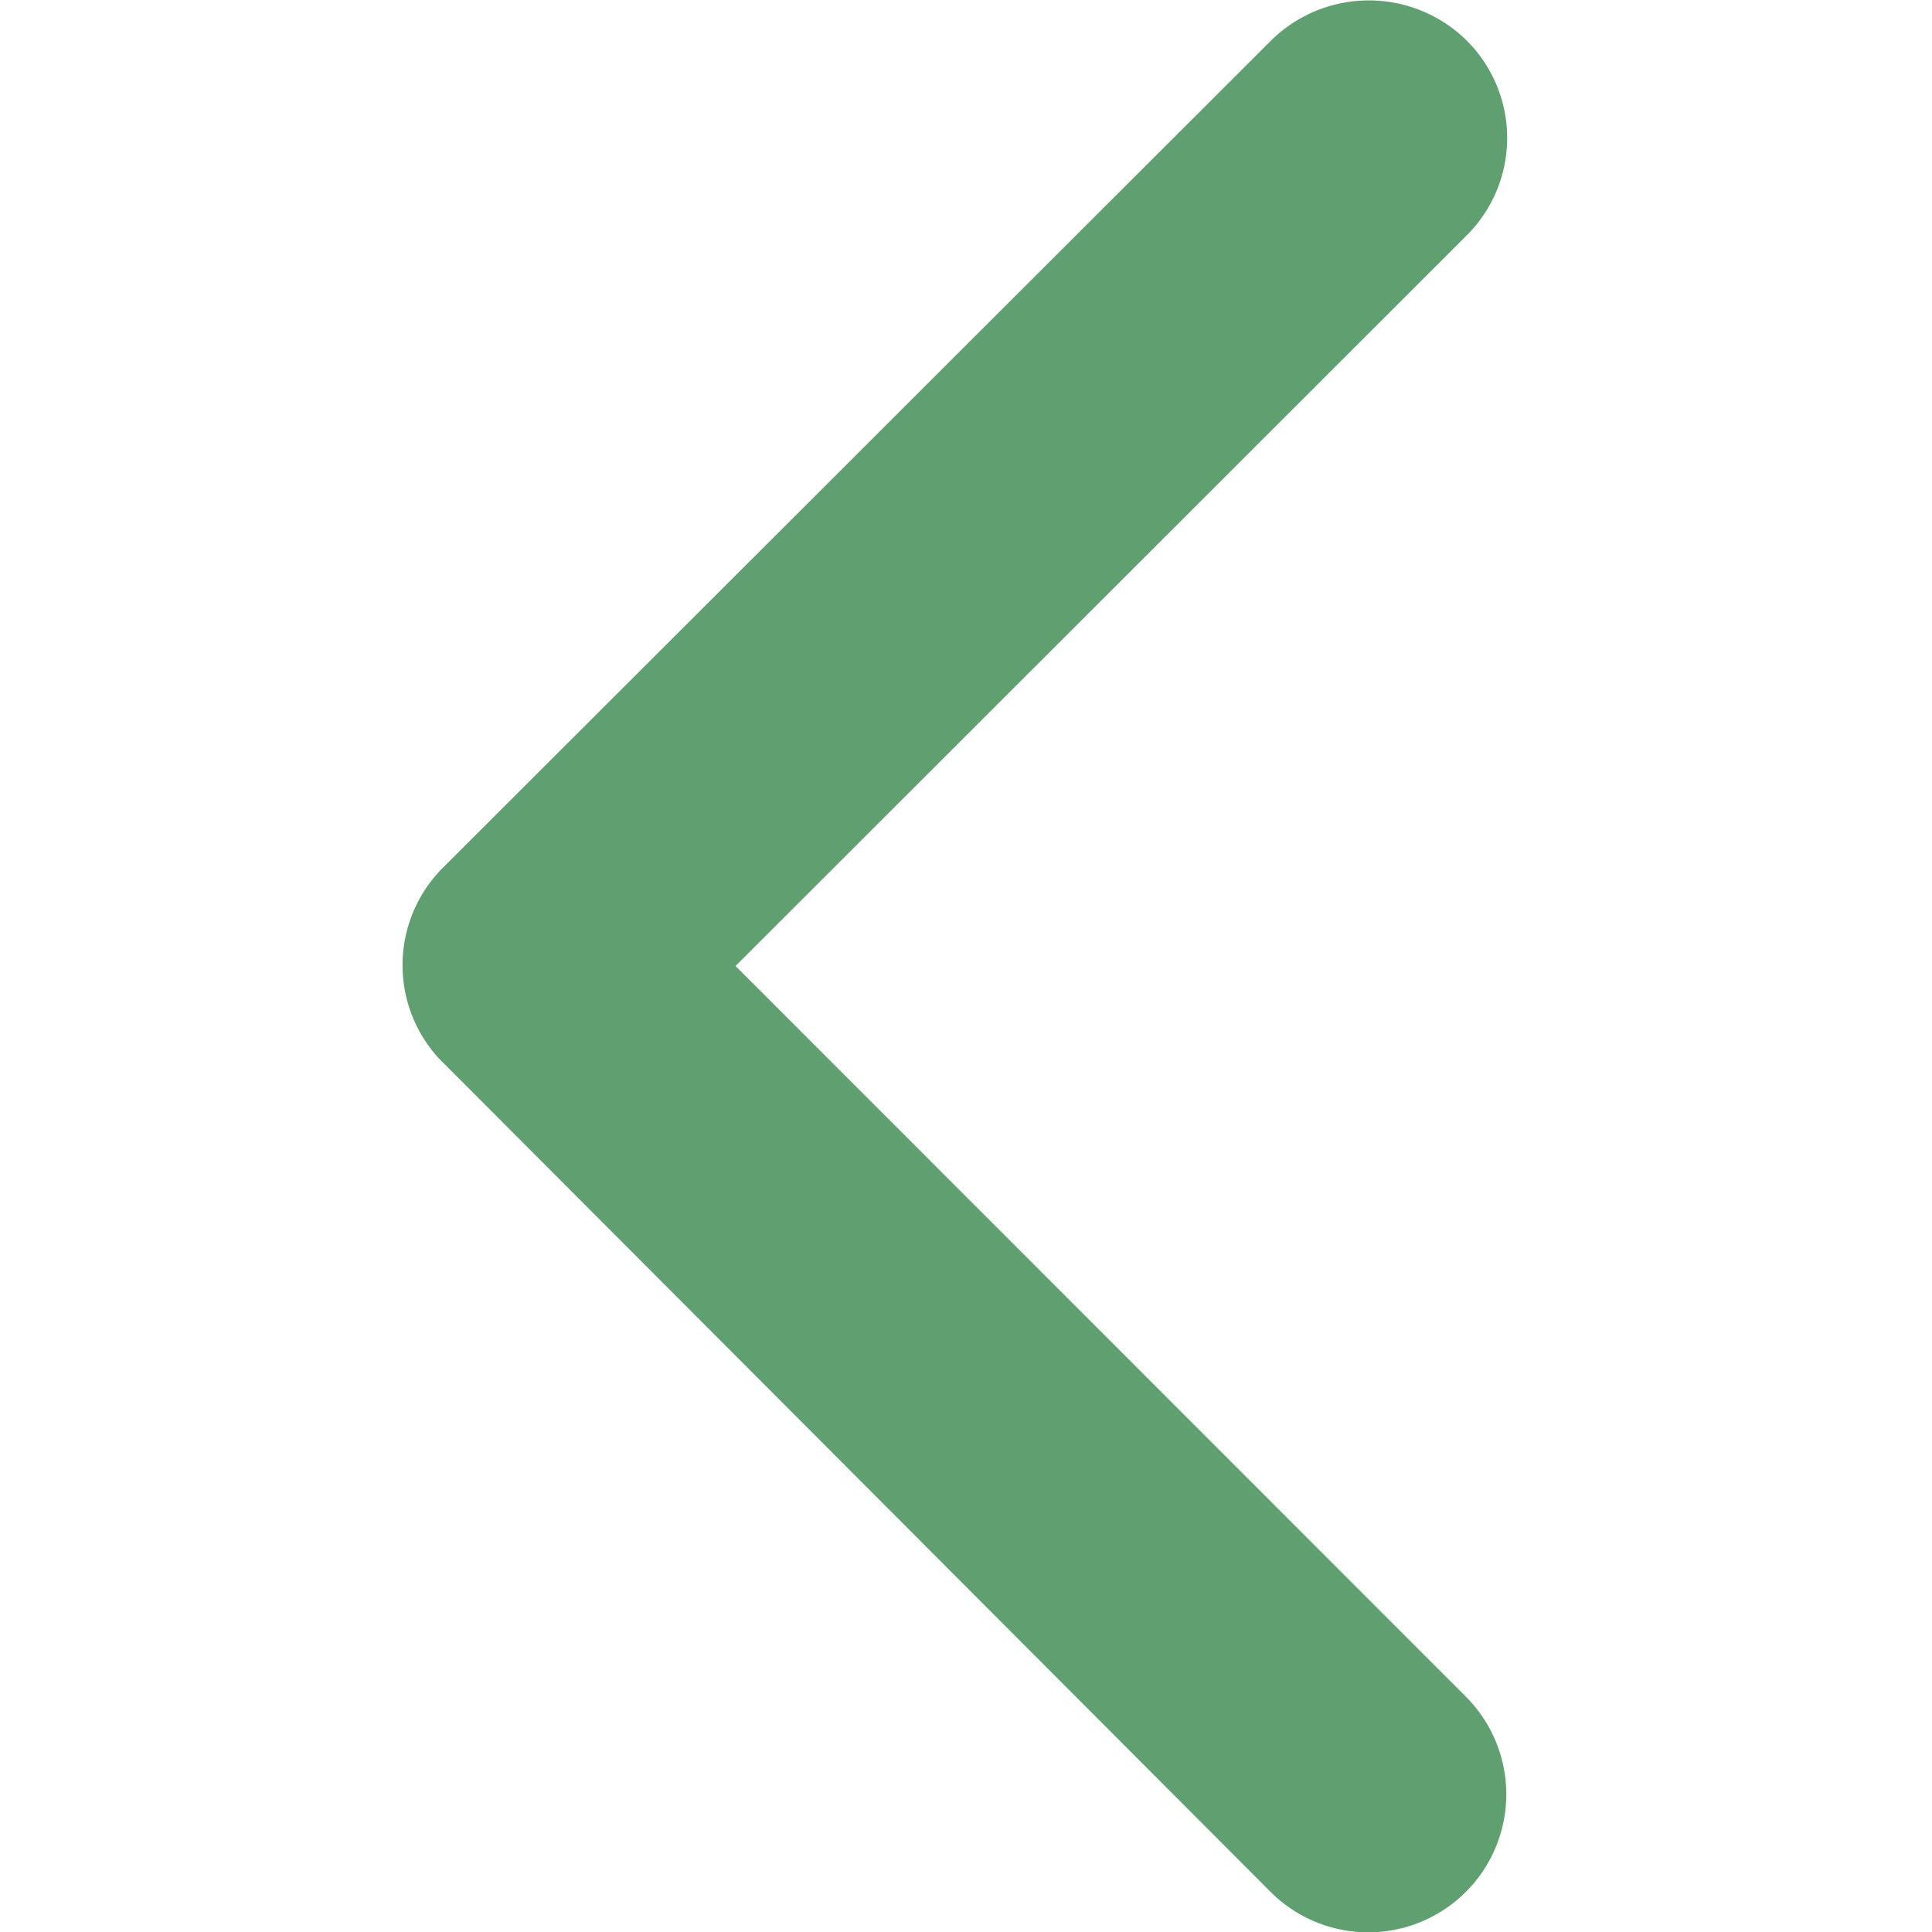 <svg id="icon_arrow_left_24_main" xmlns="http://www.w3.org/2000/svg" width="24" height="24" viewBox="0 0 24 24">
  <defs>
    <style>
      .cls-1 {
        fill: #fff;
      }

      .cls-2 {
        fill: #60a070;
      }
    </style>
  </defs>
  <rect id="_24t" data-name="24t" class="cls-1" width="24" height="24"/>
  <path id="icon_arrow_left_" class="cls-2" d="M12,4.137l9.075,9.082a1.708,1.708,0,0,0,2.422,0,1.73,1.73,0,0,0,0-2.429L13.219.5A1.712,1.712,0,0,0,10.854.45L.5,10.782a1.715,1.715,0,1,0,2.422,2.429Z" transform="translate(5 24) rotate(-90)"/>
</svg>
